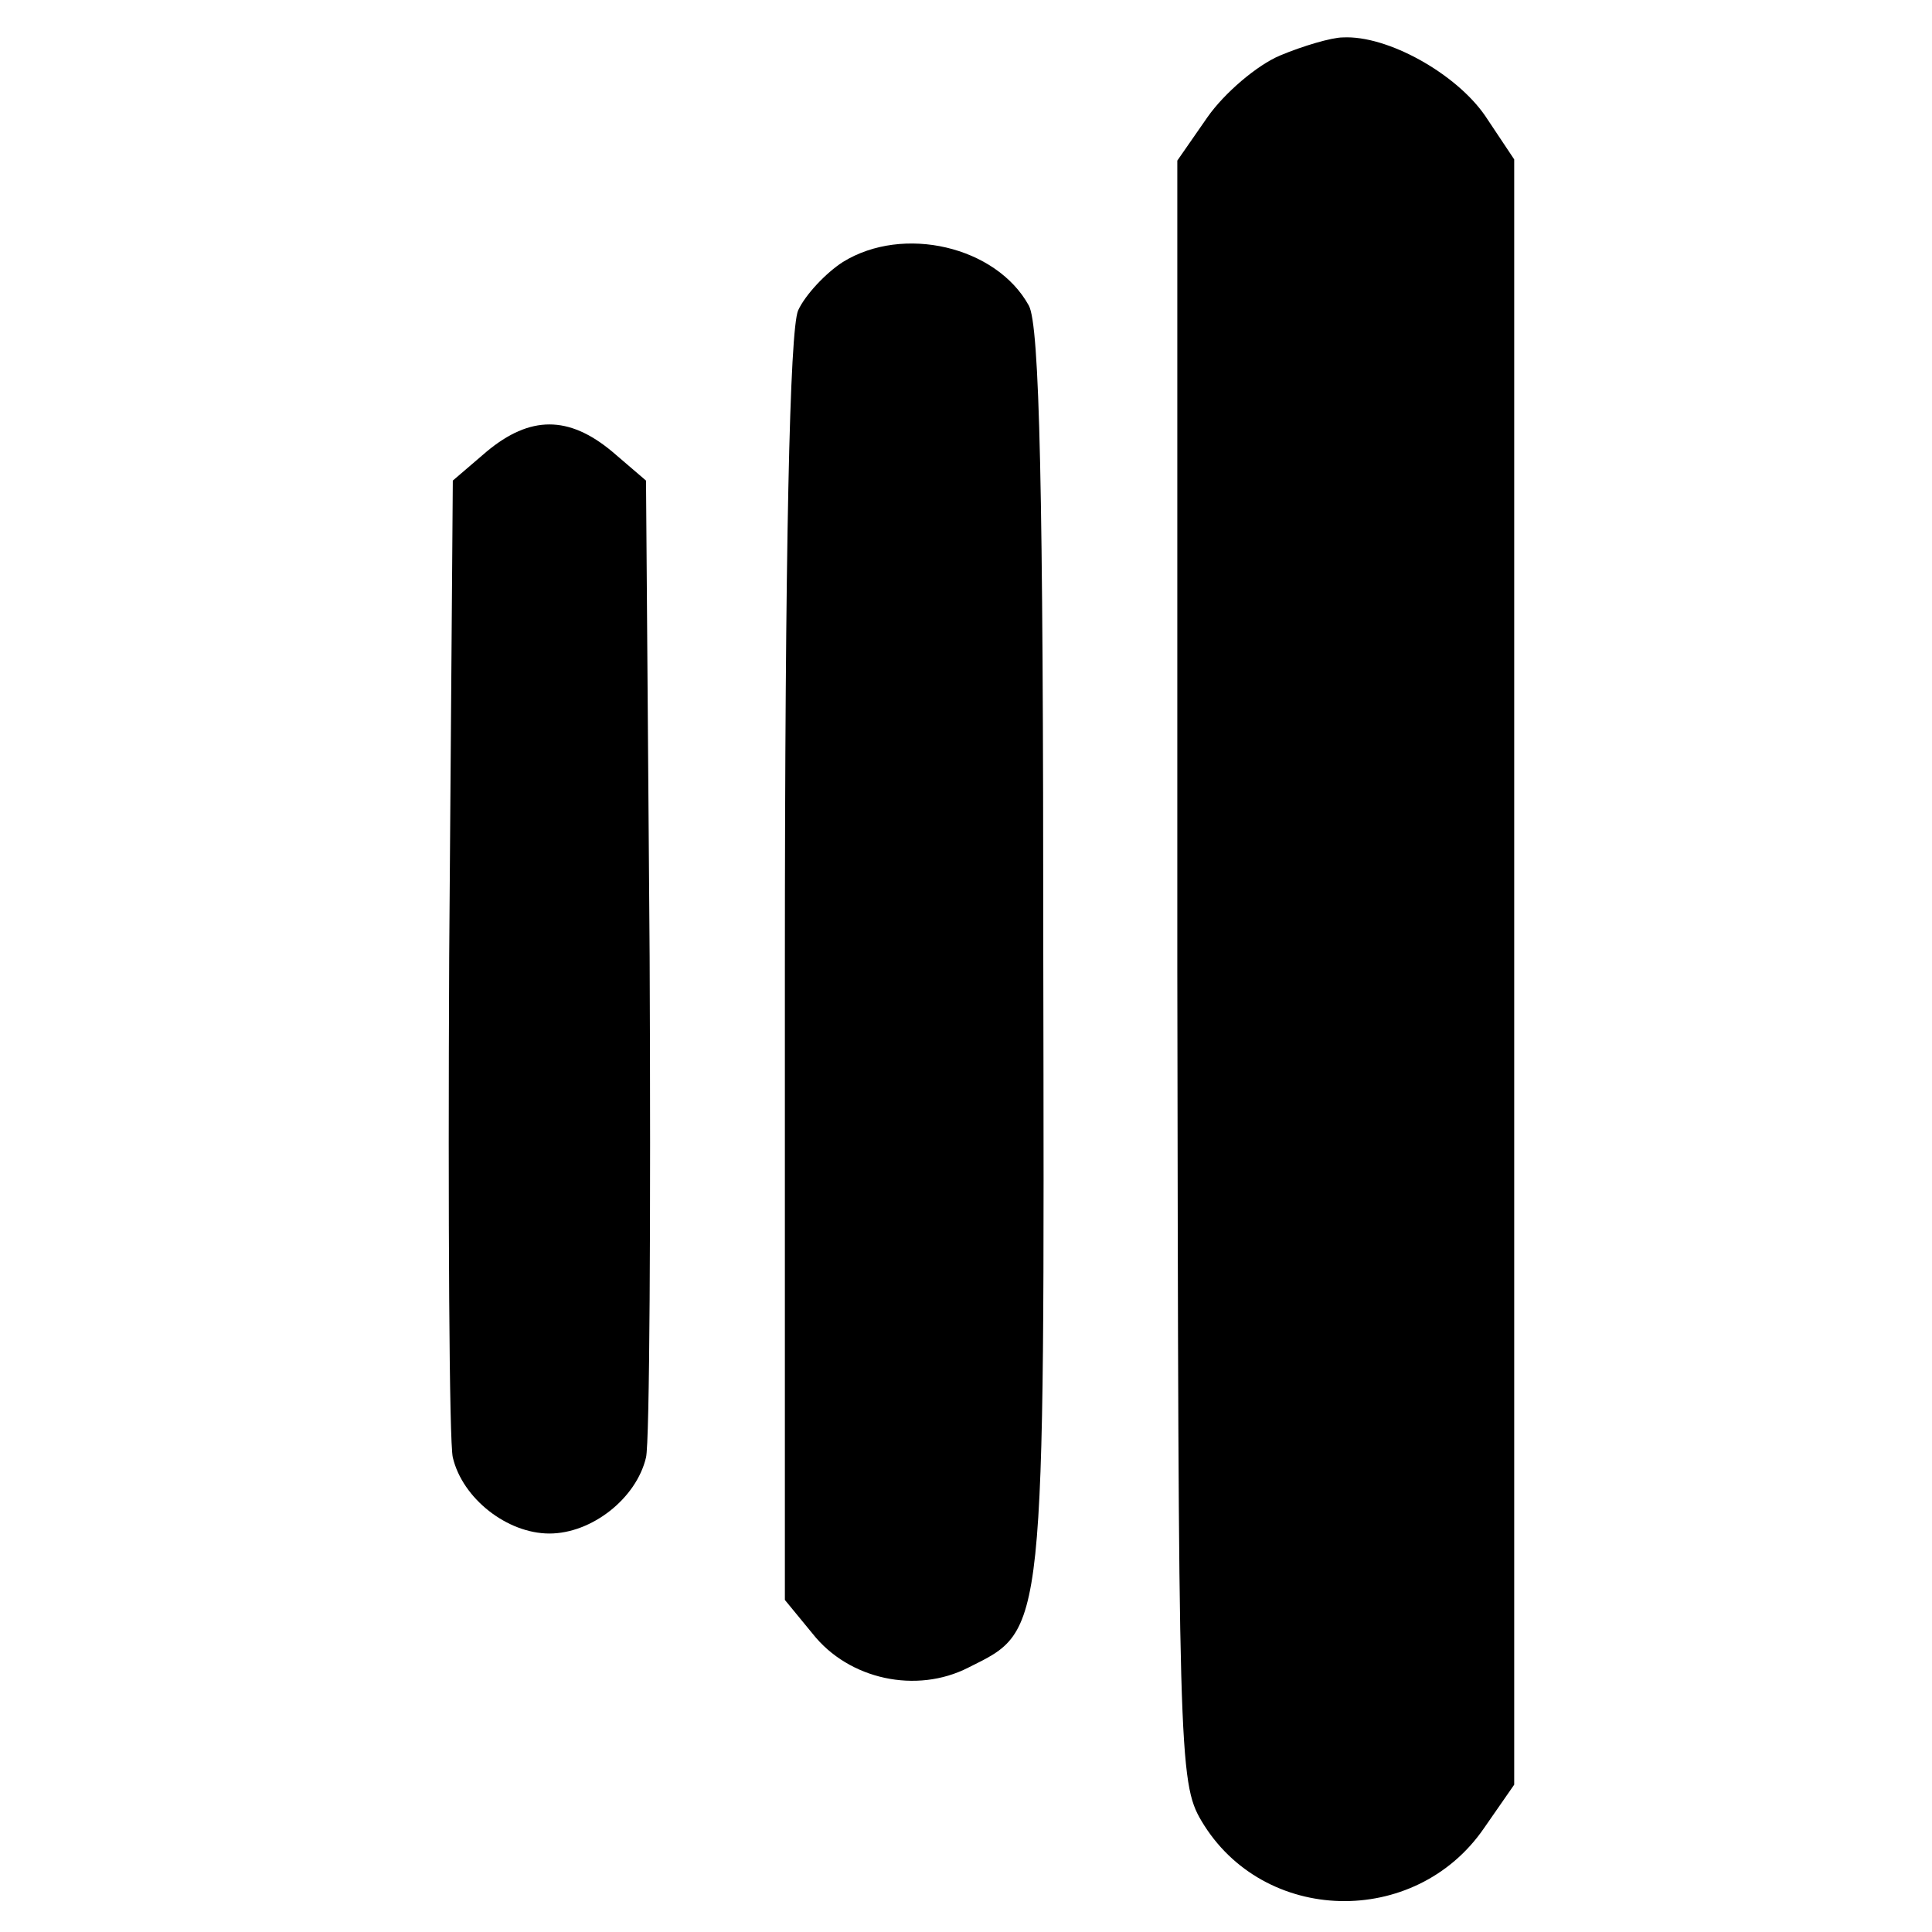 <?xml version="1.0" standalone="no"?>
<!DOCTYPE svg PUBLIC "-//W3C//DTD SVG 20010904//EN"
 "http://www.w3.org/TR/2001/REC-SVG-20010904/DTD/svg10.dtd">
<svg version="1.0" xmlns="http://www.w3.org/2000/svg"
 width="160pt" height="160pt" viewBox="0 0 160 160"
 preserveAspectRatio="xMidYMid meet">
<g transform="translate(0,160) scale(0.1,-0.1)"
fill="#000000" stroke="none">
<path d="M1060 1554 c-19 -8 -46 -31 -60 -51 l-25 -36 0 -671 c1 -647 1 -672
20 -704 51 -86 177 -89 234 -6 l25 36 0 673 0 673 -24 36 c-24 35 -81 67 -118
65 -9 0 -33 -7 -52 -15z"/>
<path d="M698 1383 c-14 -9 -31 -27 -37 -40 -7 -16 -11 -195 -11 -546 l0 -522
23 -28 c30 -38 86 -50 129 -28 64 32 63 22 62 591 0 384 -3 521 -12 537 -27
49 -104 67 -154 36z"/>
<path d="M403 1226 l-28 -24 -3 -394 c-1 -216 0 -403 3 -415 8 -34 45 -63 80
-63 35 0 72 29 80 63 3 12 4 199 3 415 l-3 394 -28 24 c-36 30 -68 30 -104 0z"/>
</g>
</svg>
